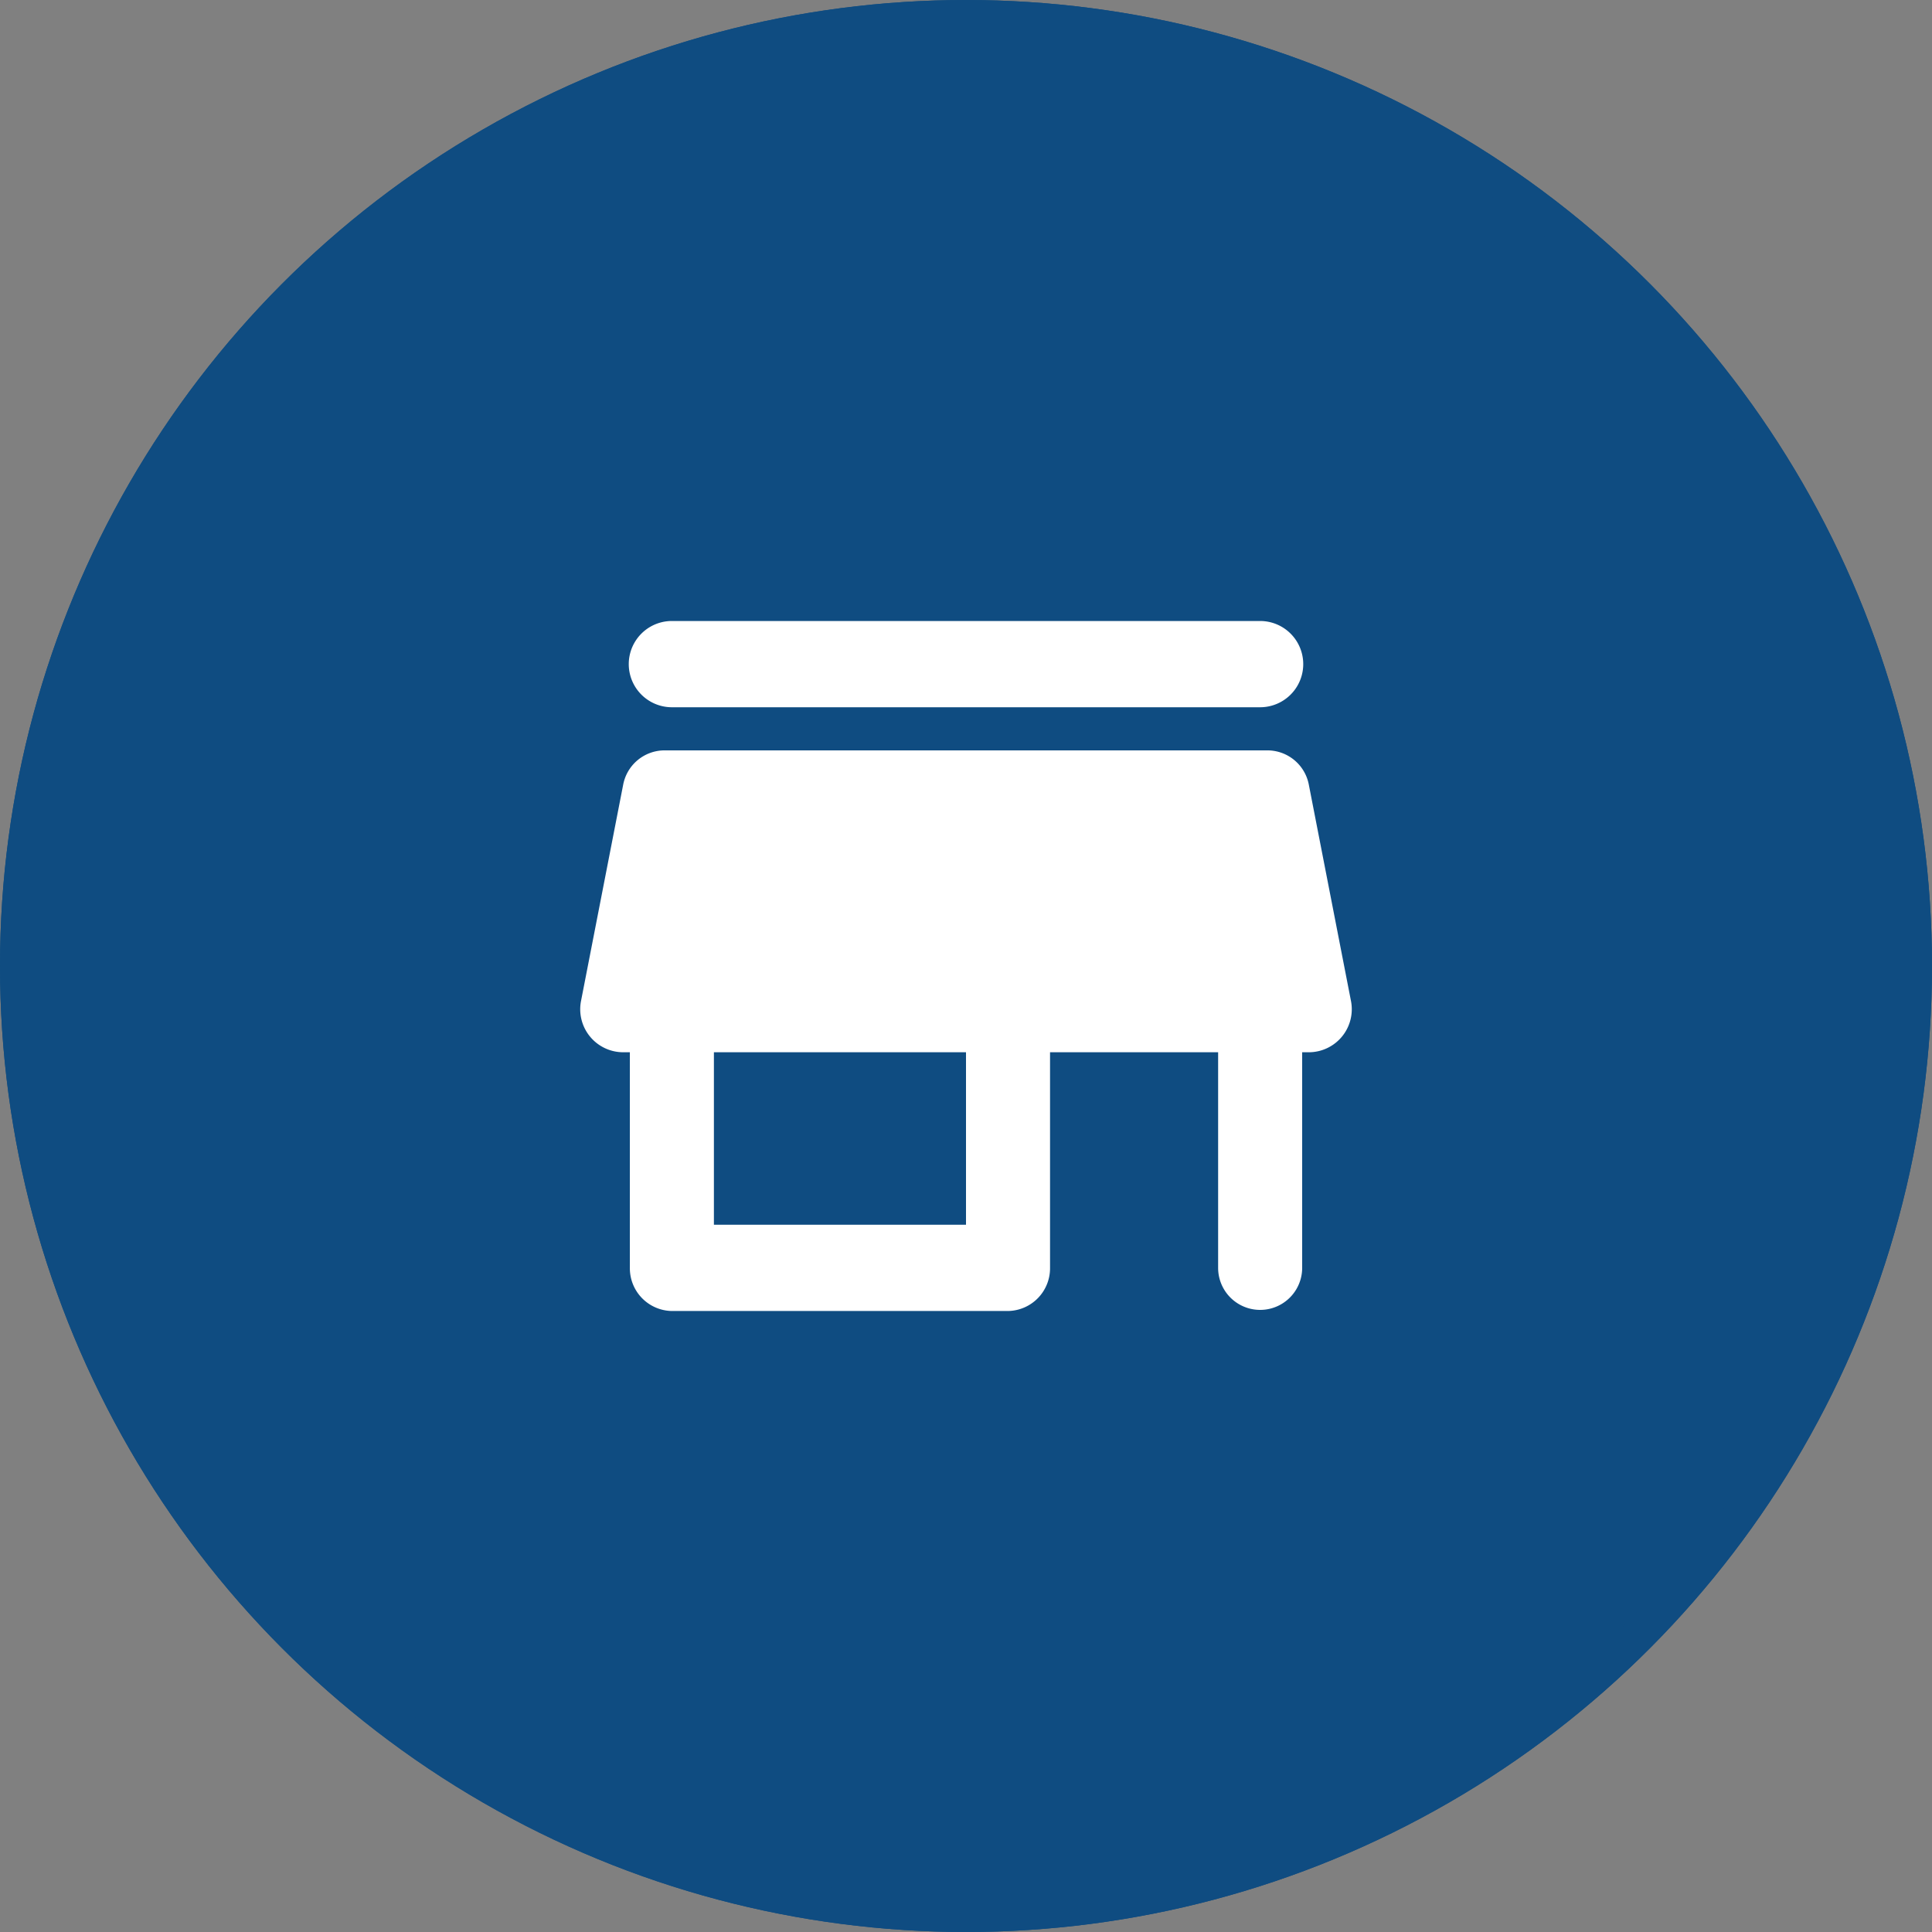 <svg xmlns="http://www.w3.org/2000/svg" width="56" height="56" viewBox="0 0 56 56">
  <rect x="0" y="0" width="56" height="56" fill="#808080" stroke="none"/>
  <g id="Group_2464" data-name="Group 2464" transform="translate(-5654 4256)">
    <g id="Ellipse_28" data-name="Ellipse 28" transform="translate(5654 -4256)" fill="#0f4c81" stroke="#0f4c81" stroke-width="1">
      <circle cx="28" cy="28" r="28" stroke="none"/>
      <circle cx="28" cy="28" r="27.5" fill="none"/>
    </g>
    <g id="store_black_24dp" transform="translate(5668 -4242)">
      <path id="Path_495" data-name="Path 495" d="M0,0H28V28H0Z" fill="none"/>
      <path id="Path_496" data-name="Path 496" d="M5.475,6.5H22.525a1.25,1.25,0,0,0,0-2.5H5.475a1.25,1.25,0,0,0,0,2.5ZM23.938,8.75a1.223,1.223,0,0,0-1.194-1H5.256a1.223,1.223,0,0,0-1.194,1L2.844,15a1.247,1.247,0,0,0,1.194,1.5h.219v6.25A1.238,1.238,0,0,0,5.475,24h9.743a1.238,1.238,0,0,0,1.218-1.25V16.5h4.872v6.25a1.218,1.218,0,1,0,2.436,0V16.5h.219A1.247,1.247,0,0,0,25.156,15ZM14,21.5H6.693v-5H14Z" fill="#fff"/>
    </g>
  </g>
</svg>
